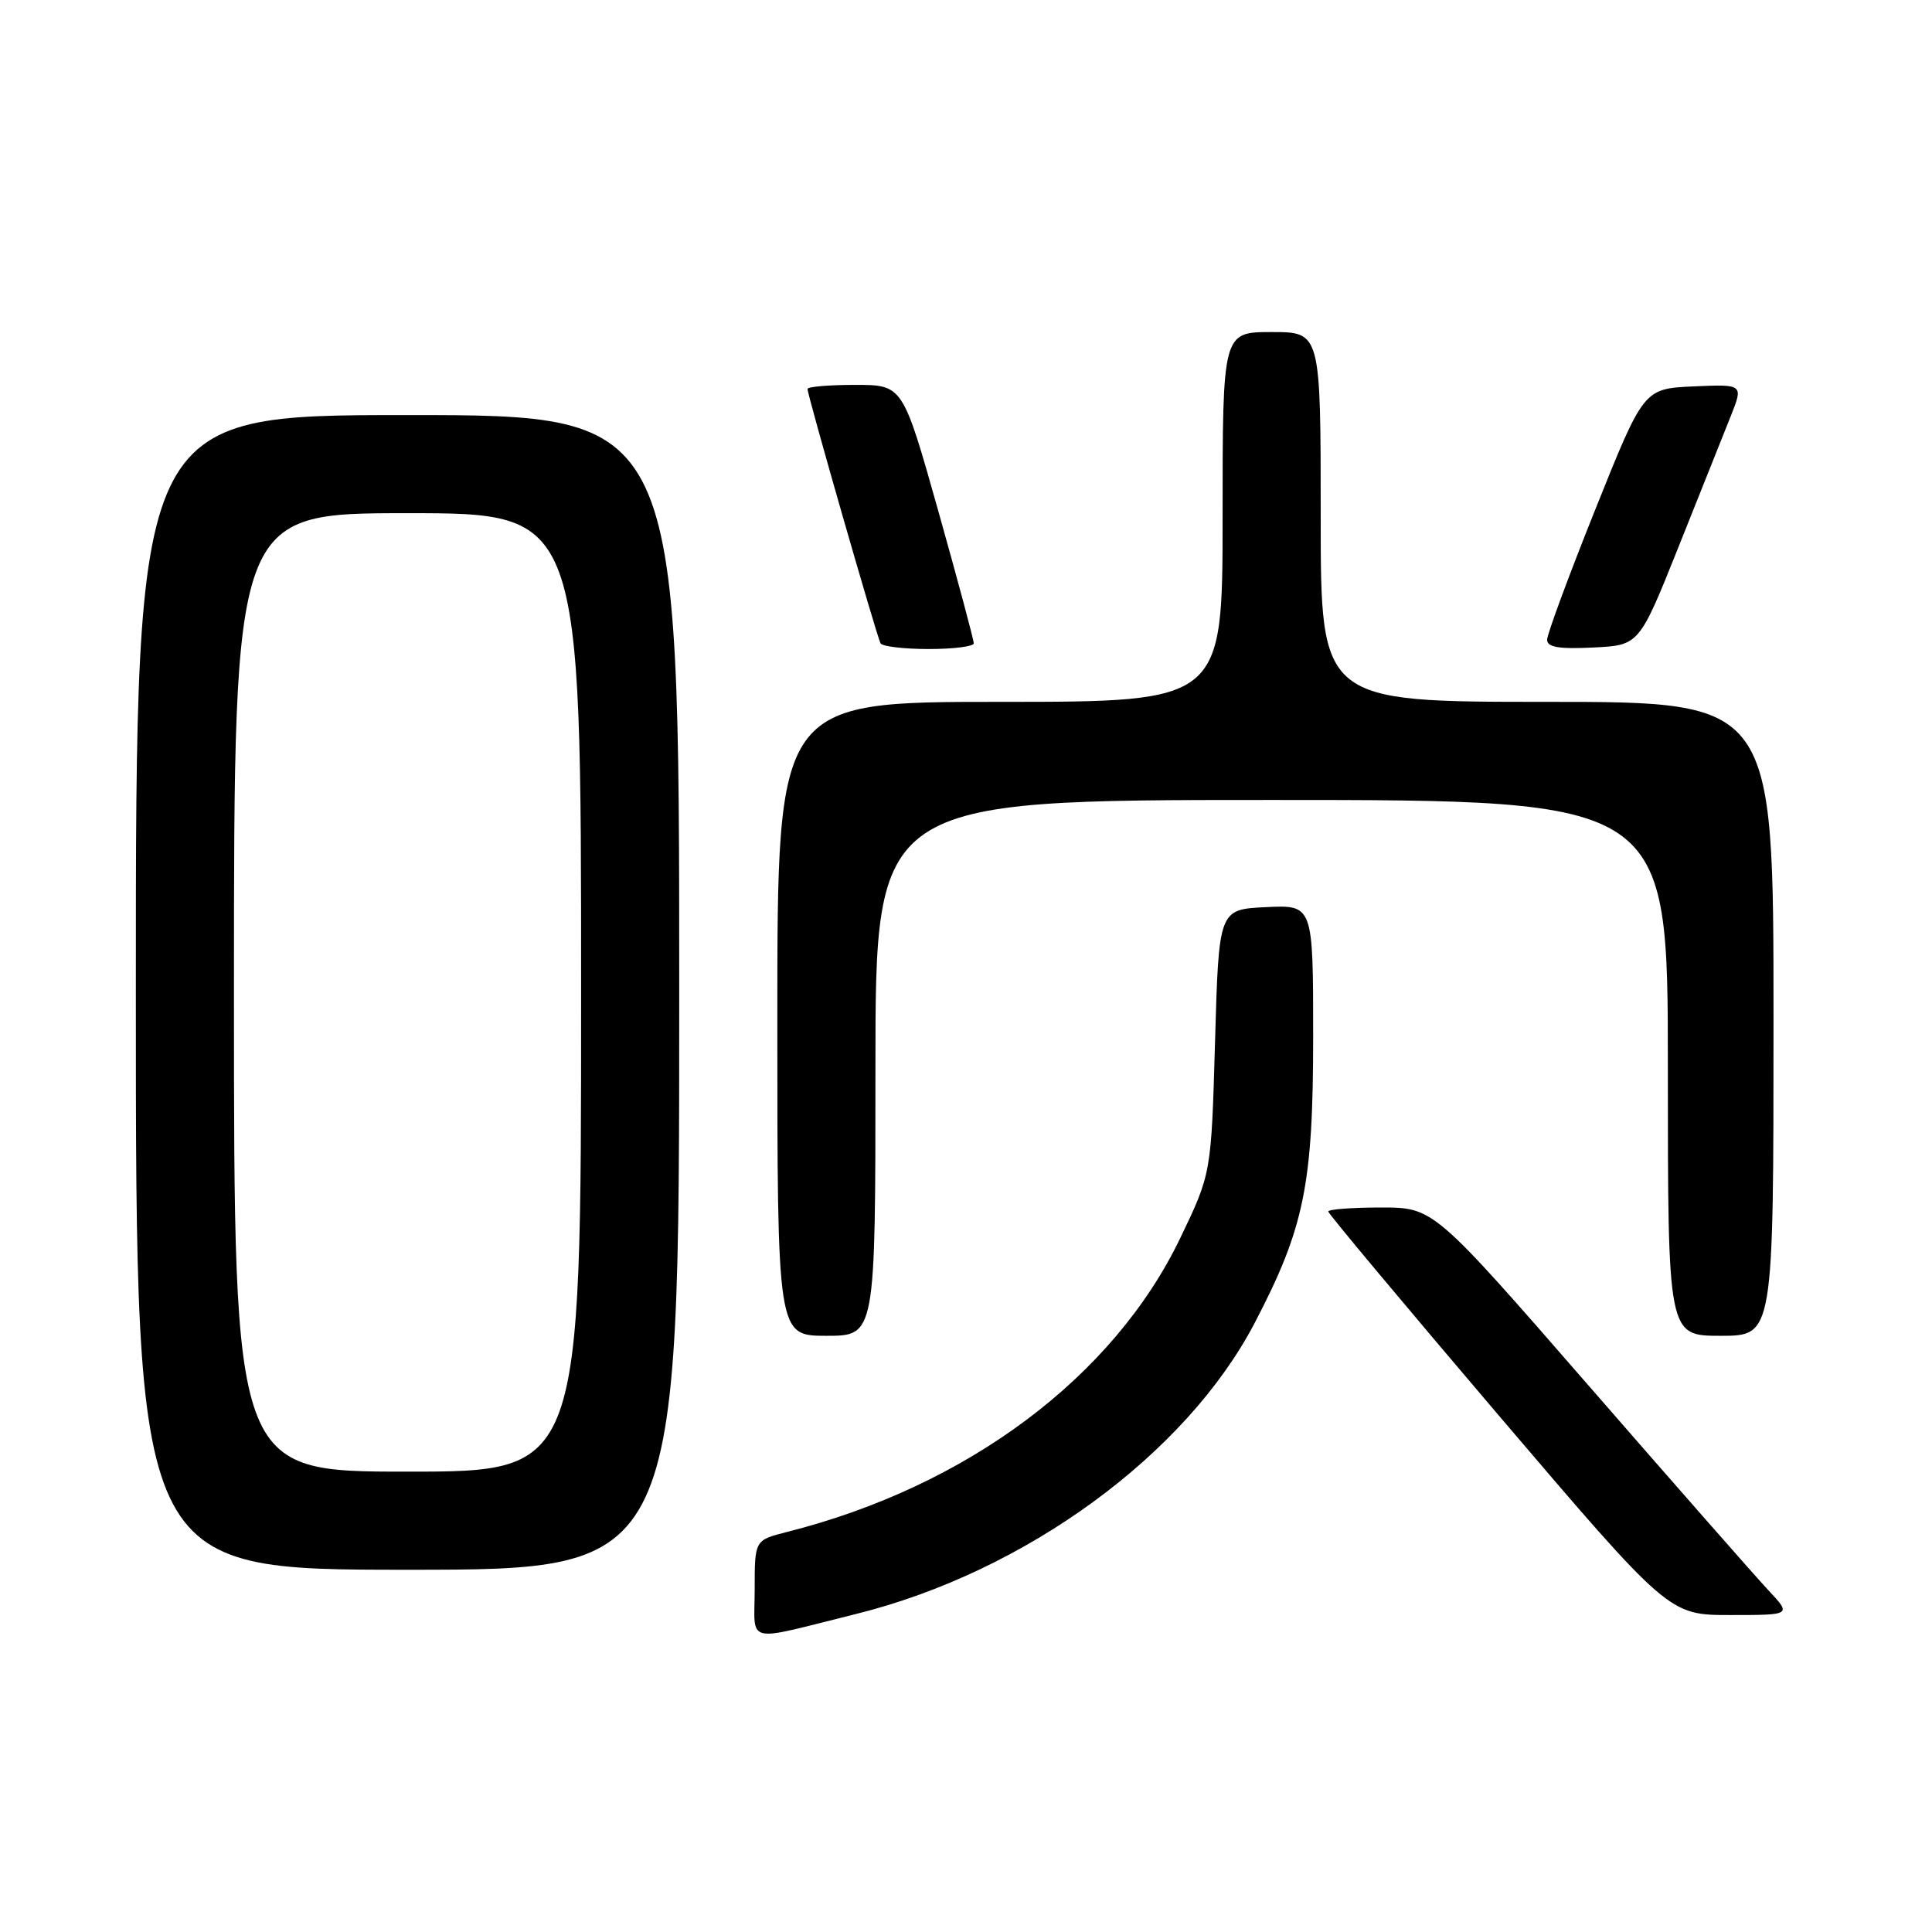 <?xml version="1.0" encoding="UTF-8" standalone="no"?>
<!DOCTYPE svg PUBLIC "-//W3C//DTD SVG 1.1//EN" "http://www.w3.org/Graphics/SVG/1.1/DTD/svg11.dtd" >
<svg xmlns="http://www.w3.org/2000/svg" xmlns:xlink="http://www.w3.org/1999/xlink" version="1.1" viewBox="0 0 256 256">
 <g >
 <path fill="currentColor"
d=" M 113.43 213.86 C 135.83 208.30 157.15 192.73 166.26 175.28 C 172.83 162.70 174.00 156.98 174.00 137.35 C 174.00 119.90 174.00 119.90 167.75 120.20 C 161.50 120.50 161.50 120.50 161.00 138.00 C 160.50 155.50 160.50 155.50 156.40 164.03 C 147.54 182.48 128.14 196.98 104.25 203.00 C 100.00 204.08 100.00 204.08 100.00 210.56 C 100.00 217.99 98.40 217.59 113.43 213.86 Z  M 234.35 210.75 C 232.67 208.96 222.00 196.81 210.63 183.75 C 189.96 160.00 189.96 160.00 182.98 160.00 C 179.14 160.00 176.00 160.24 176.00 160.53 C 176.00 160.81 186.16 172.96 198.57 187.53 C 221.14 214.00 221.14 214.00 229.26 214.00 C 237.39 214.00 237.39 214.00 234.35 210.75 Z  M 90.00 131.50 C 90.00 55.00 90.00 55.00 54.00 55.00 C 18.00 55.00 18.00 55.00 18.00 131.50 C 18.00 208.00 18.00 208.00 54.00 208.00 C 90.00 208.00 90.00 208.00 90.00 131.50 Z  M 116.00 141.50 C 116.00 106.00 116.00 106.00 168.50 106.00 C 221.00 106.00 221.00 106.00 221.00 141.50 C 221.00 177.00 221.00 177.00 228.00 177.00 C 235.00 177.00 235.00 177.00 235.00 135.00 C 235.00 93.00 235.00 93.00 205.00 93.00 C 175.00 93.00 175.00 93.00 175.00 68.50 C 175.00 44.00 175.00 44.00 168.50 44.00 C 162.00 44.00 162.00 44.00 162.00 68.50 C 162.00 93.00 162.00 93.00 132.50 93.00 C 103.00 93.00 103.00 93.00 103.00 135.00 C 103.00 177.00 103.00 177.00 109.50 177.00 C 116.00 177.00 116.00 177.00 116.00 141.50 Z  M 129.03 85.25 C 129.04 84.84 126.93 76.96 124.34 67.75 C 119.62 51.00 119.62 51.00 113.31 51.00 C 109.84 51.00 107.00 51.24 107.00 51.54 C 107.00 52.39 116.20 84.42 116.68 85.25 C 116.92 85.66 119.79 86.00 123.06 86.00 C 126.33 86.00 129.01 85.66 129.03 85.25 Z  M 222.40 72.50 C 225.26 65.35 228.37 57.57 229.31 55.20 C 231.02 50.91 231.02 50.91 224.41 51.20 C 217.80 51.50 217.80 51.50 211.40 67.47 C 207.88 76.25 205.00 84.04 205.00 84.77 C 205.00 85.76 206.55 86.02 211.10 85.80 C 217.20 85.50 217.20 85.50 222.40 72.50 Z  M 31.00 131.50 C 31.00 68.00 31.00 68.00 54.00 68.00 C 77.00 68.00 77.00 68.00 77.00 131.50 C 77.00 195.00 77.00 195.00 54.00 195.00 C 31.00 195.00 31.00 195.00 31.00 131.50 Z "/>
</g>
</svg>